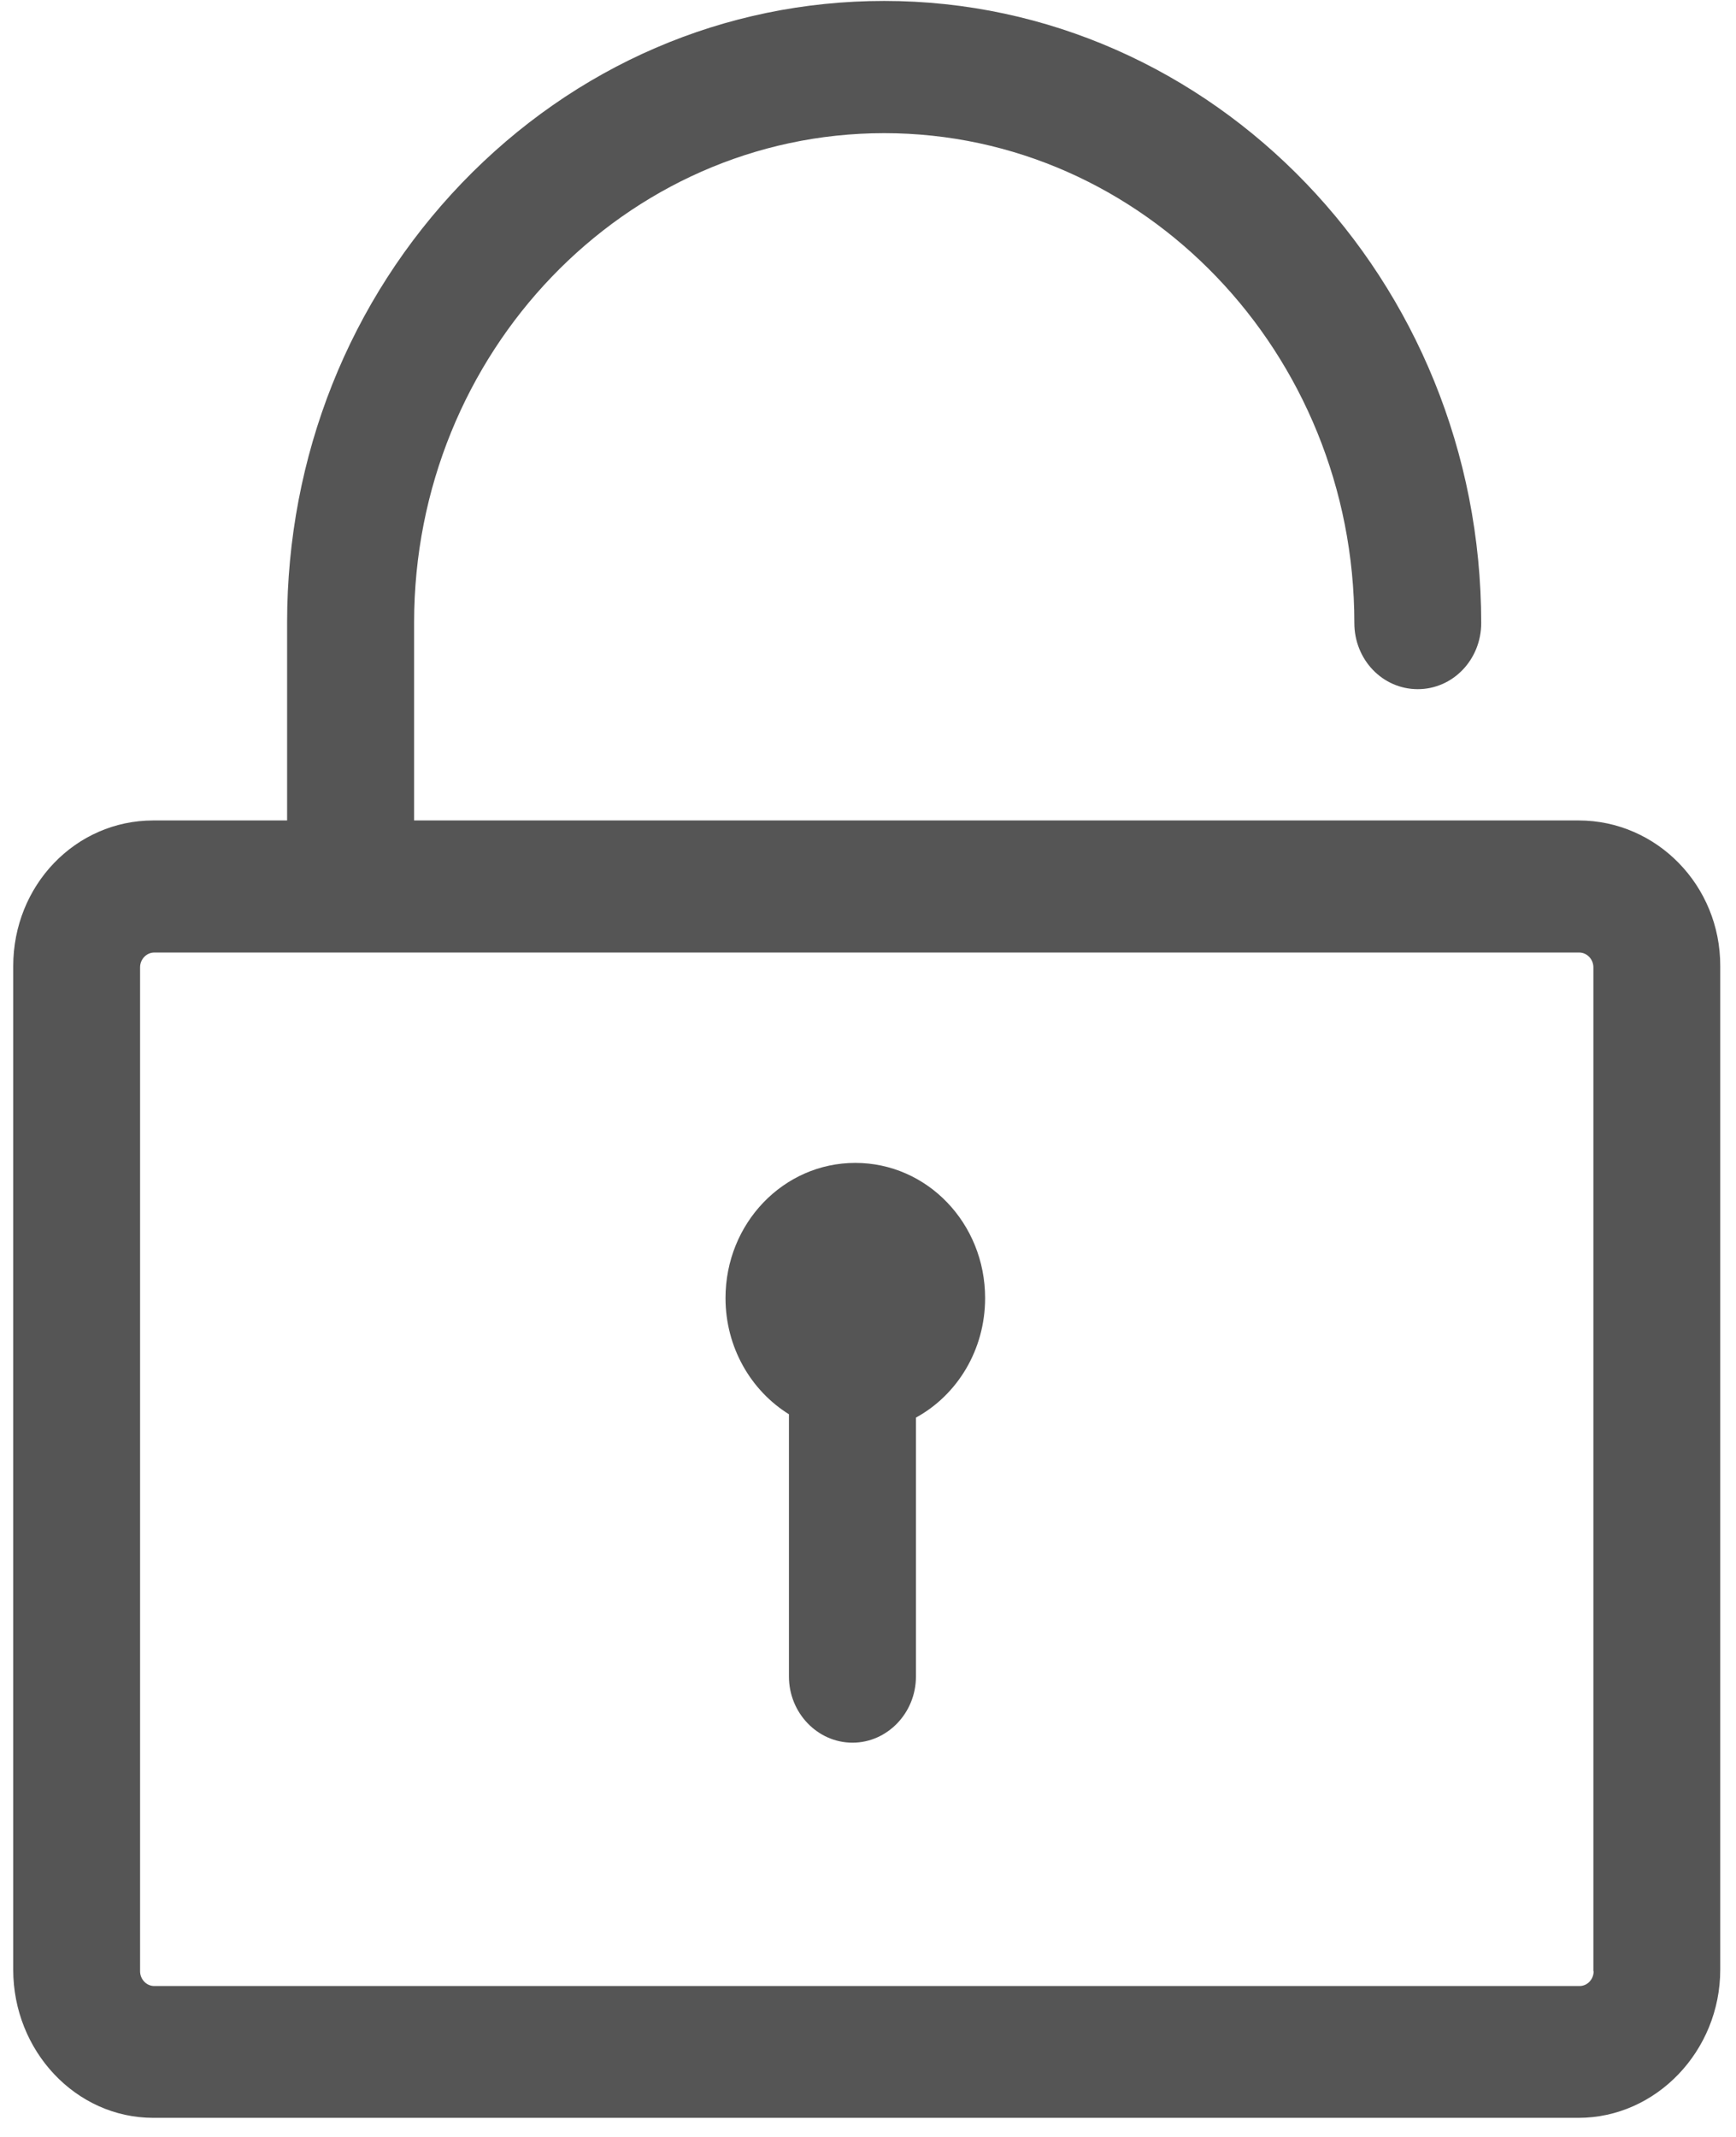 ﻿<?xml version="1.0" encoding="utf-8"?>
<svg version="1.1" xmlns:xlink="http://www.w3.org/1999/xlink" width="13px" height="16px" xmlns="http://www.w3.org/2000/svg">
  <g transform="matrix(1 0 0 1 -961 -418 )">
    <path d="M 12.882 7.234  C 12.884 6.629  12.405 6.143  11.822 6.143  L 3.101 6.143  L 3.101 4.661  C 3.101 2.641  4.68 0.997  6.621 0.997  C 8.563 0.997  10.142 2.643  10.142 4.665  C 10.142 4.939  10.353 5.16  10.617 5.16  C 10.88 5.16  11.092 4.939  11.092 4.665  C 11.092 2.096  9.085 0.007  6.621 0.007  C 5.427 0.007  4.304 0.491  3.459 1.37  C 2.615 2.249  2.15 3.417  2.15 4.661  L 2.15 6.143  L 1.148 6.143  C 0.565 6.143  0.099 6.629  0.099 7.234  L 0.099 14.748  C 0.099 15.355  0.567 15.857  1.148 15.857  L 11.82 15.857  C 12.403 15.857  12.882 15.355  12.882 14.748  L 12.882 7.234  Z M 11.932 14.759  L 11.934 14.759  C 11.934 14.82  11.887 14.87  11.828 14.87  L 1.155 14.87  C 1.097 14.87  1.049 14.82  1.049 14.759  L 1.049 7.243  C 1.049 7.182  1.097 7.132  1.155 7.132  L 11.826 7.132  C 11.884 7.132  11.932 7.182  11.932 7.243  L 11.932 14.759  Z M 7.377 9.719  C 7.377 9.159  6.943 8.707  6.405 8.707  C 5.867 8.707  5.433 9.159  5.433 9.719  C 5.433 10.088  5.623 10.412  5.908 10.589  L 5.908 12.553  C 5.908 12.825  6.122 13.048  6.384 13.048  C 6.645 13.048  6.859 12.825  6.859 12.553  L 6.859 10.614  C 7.168 10.445  7.377 10.108  7.377 9.719  Z " fill-rule="nonzero" fill="#555555" stroke="none" transform="matrix(1 0 0 1 961 418 )" />
  </g>
</svg>